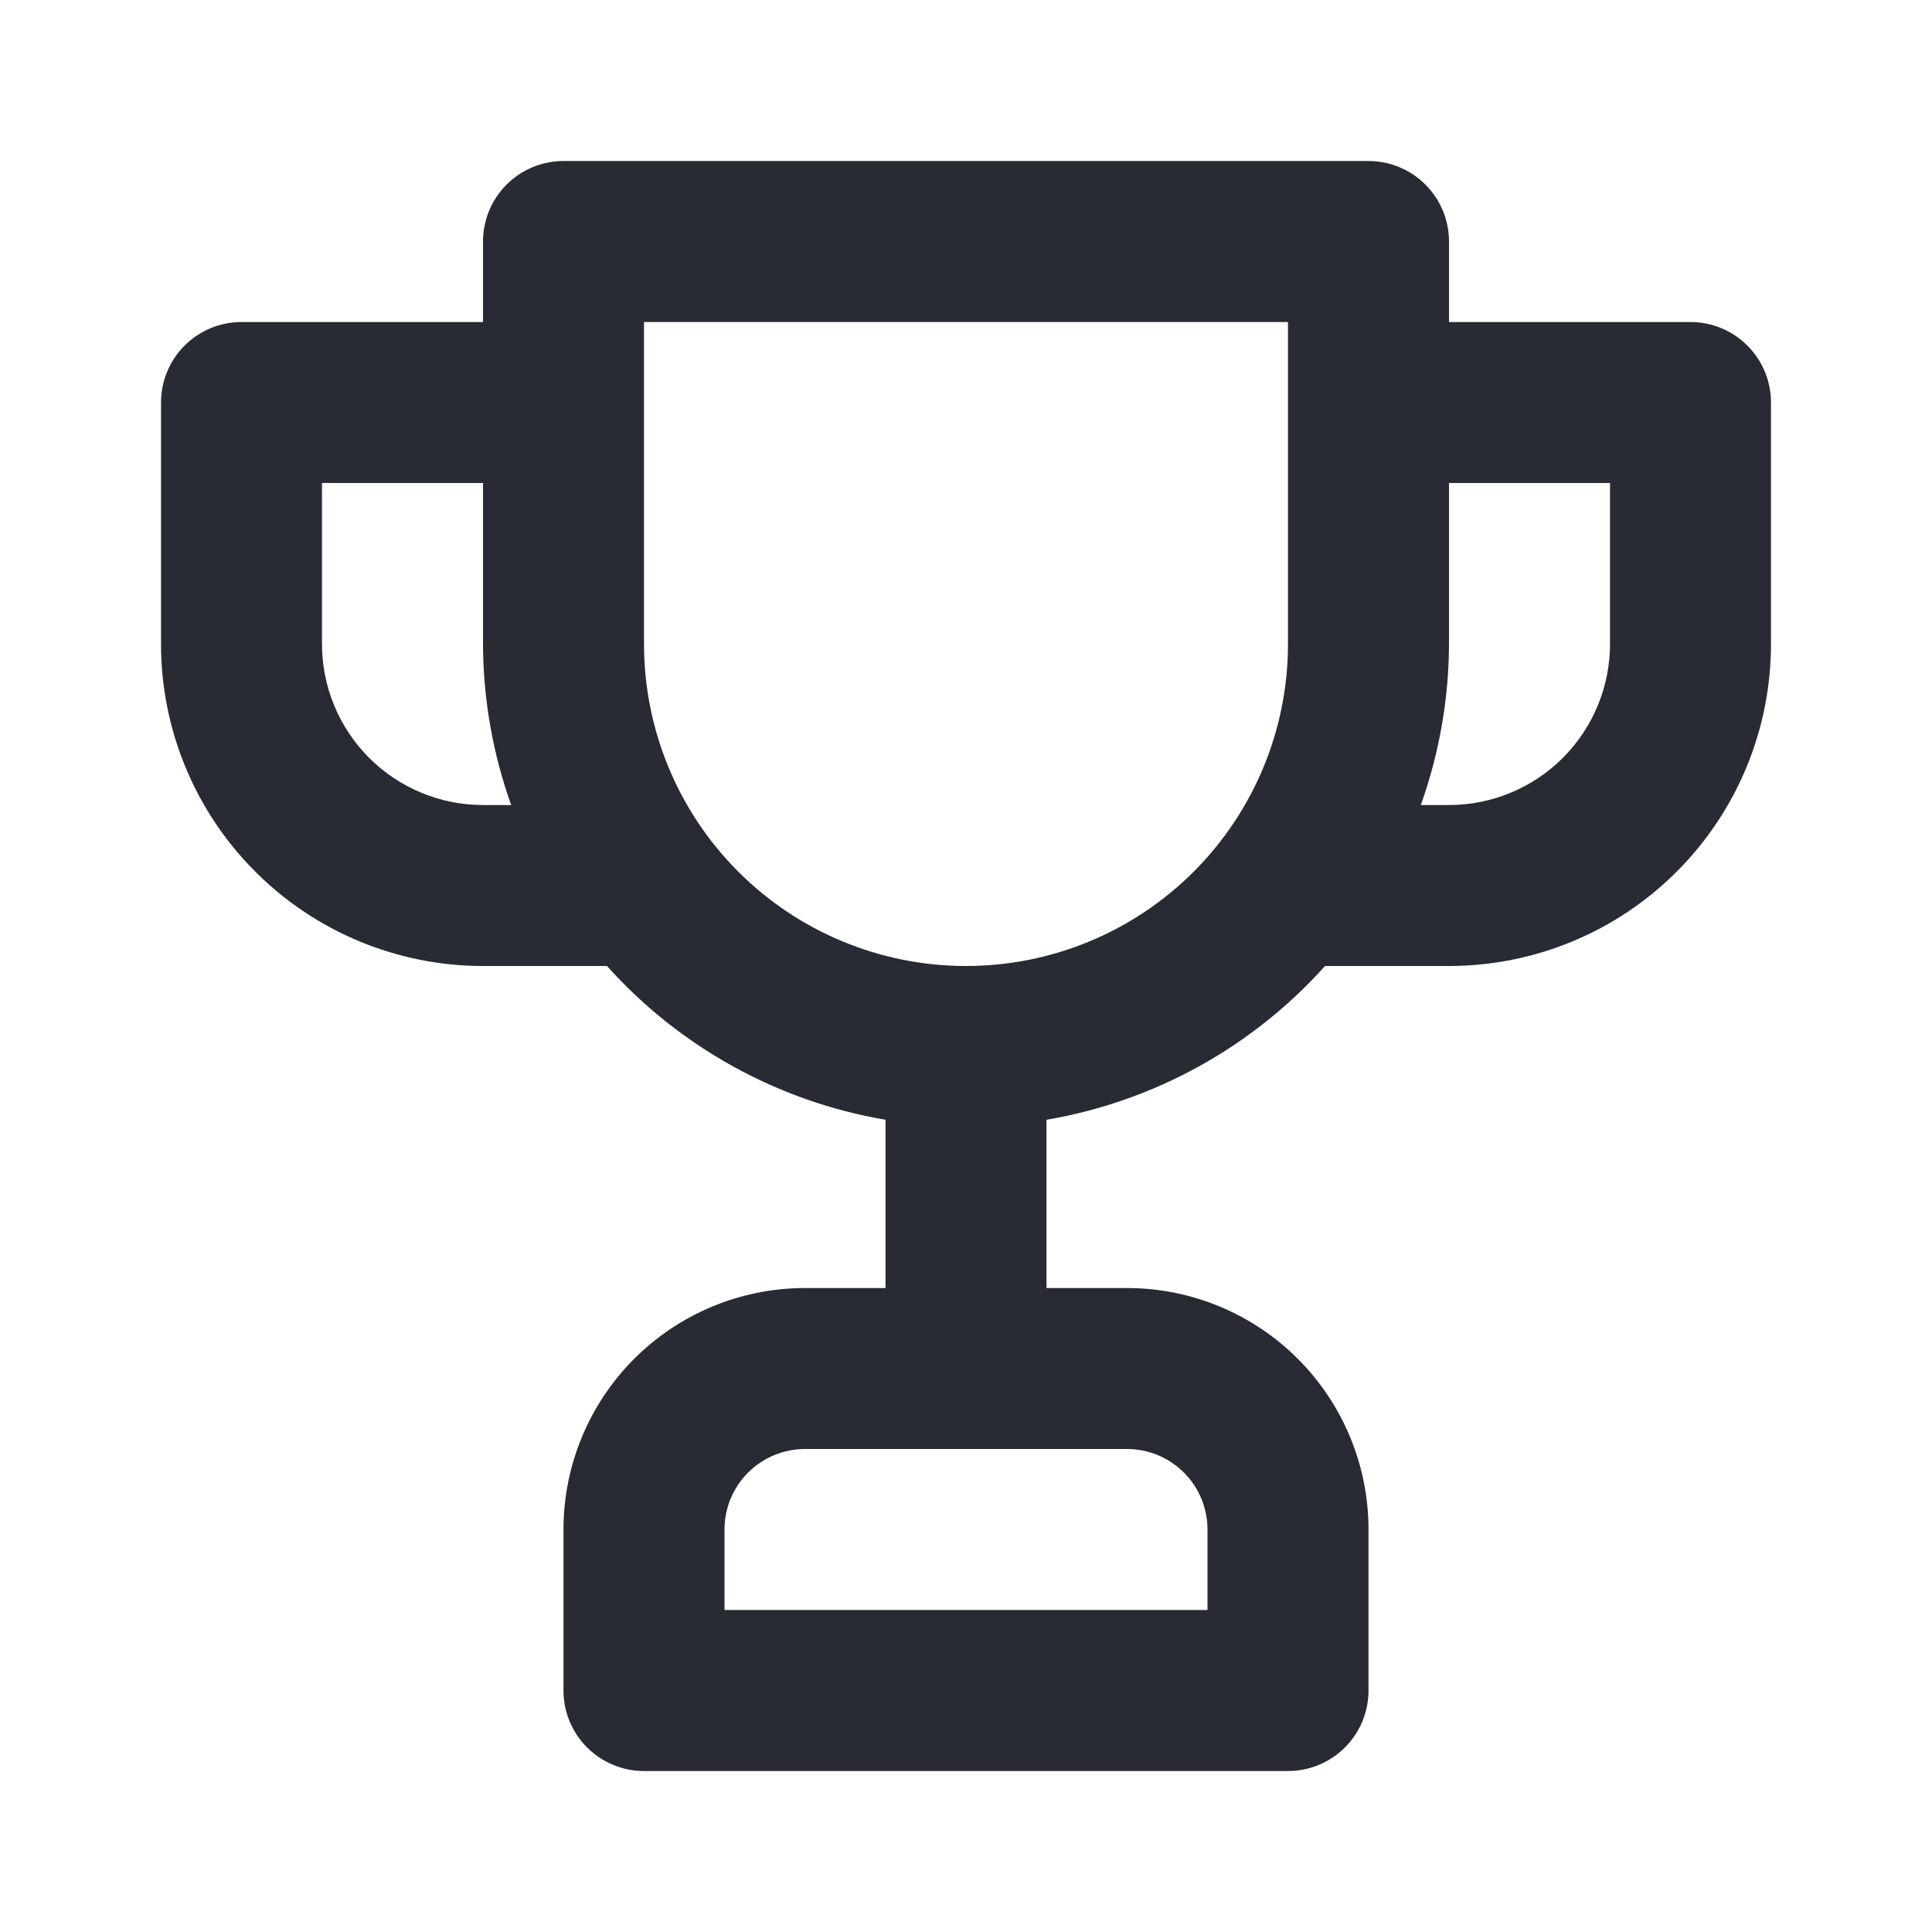 <svg width="44" height="44" viewBox="0 0 44 44" fill="none" xmlns="http://www.w3.org/2000/svg">
<path d="M38.5 7.334H33V5.5C33 5.014 32.807 4.548 32.463 4.204C32.119 3.86 31.653 3.667 31.167 3.667H12.833C12.347 3.667 11.881 3.86 11.537 4.204C11.193 4.548 11 5.014 11 5.5V7.334H5.5C5.014 7.334 4.547 7.527 4.204 7.871C3.86 8.214 3.667 8.681 3.667 9.167V14.667C3.667 16.612 4.439 18.477 5.815 19.852C7.19 21.228 9.055 22 11 22H13.823C15.482 23.85 17.717 25.085 20.167 25.502V29.334H18.333C16.875 29.334 15.476 29.913 14.444 30.945C13.413 31.976 12.833 33.375 12.833 34.834V38.5C12.833 38.987 13.026 39.453 13.37 39.797C13.714 40.141 14.18 40.334 14.667 40.334H29.333C29.82 40.334 30.286 40.141 30.63 39.797C30.974 39.453 31.167 38.987 31.167 38.5V34.834C31.167 33.375 30.587 31.976 29.556 30.945C28.524 29.913 27.125 29.334 25.667 29.334H23.833V25.502C26.282 25.085 28.518 23.85 30.177 22H33C34.945 22 36.81 21.228 38.185 19.852C39.561 18.477 40.333 16.612 40.333 14.667V9.167C40.333 8.681 40.14 8.214 39.796 7.871C39.453 7.527 38.986 7.334 38.5 7.334V7.334ZM11 18.334C10.027 18.334 9.095 17.947 8.407 17.26C7.72 16.572 7.333 15.639 7.333 14.667V11H11V14.667C11.004 15.917 11.221 17.157 11.642 18.334H11ZM25.667 33C26.153 33 26.619 33.194 26.963 33.537C27.307 33.881 27.5 34.347 27.5 34.834V36.667H16.5V34.834C16.5 34.347 16.693 33.881 17.037 33.537C17.381 33.194 17.847 33 18.333 33H25.667ZM29.333 14.667C29.333 16.612 28.561 18.477 27.185 19.852C25.81 21.228 23.945 22 22 22C20.055 22 18.19 21.228 16.814 19.852C15.439 18.477 14.667 16.612 14.667 14.667V7.334H29.333V14.667ZM36.667 14.667C36.667 15.639 36.28 16.572 35.593 17.26C34.905 17.947 33.972 18.334 33 18.334H32.358C32.779 17.157 32.996 15.917 33 14.667V11H36.667V14.667Z" fill="#282B33"/>
</svg>
